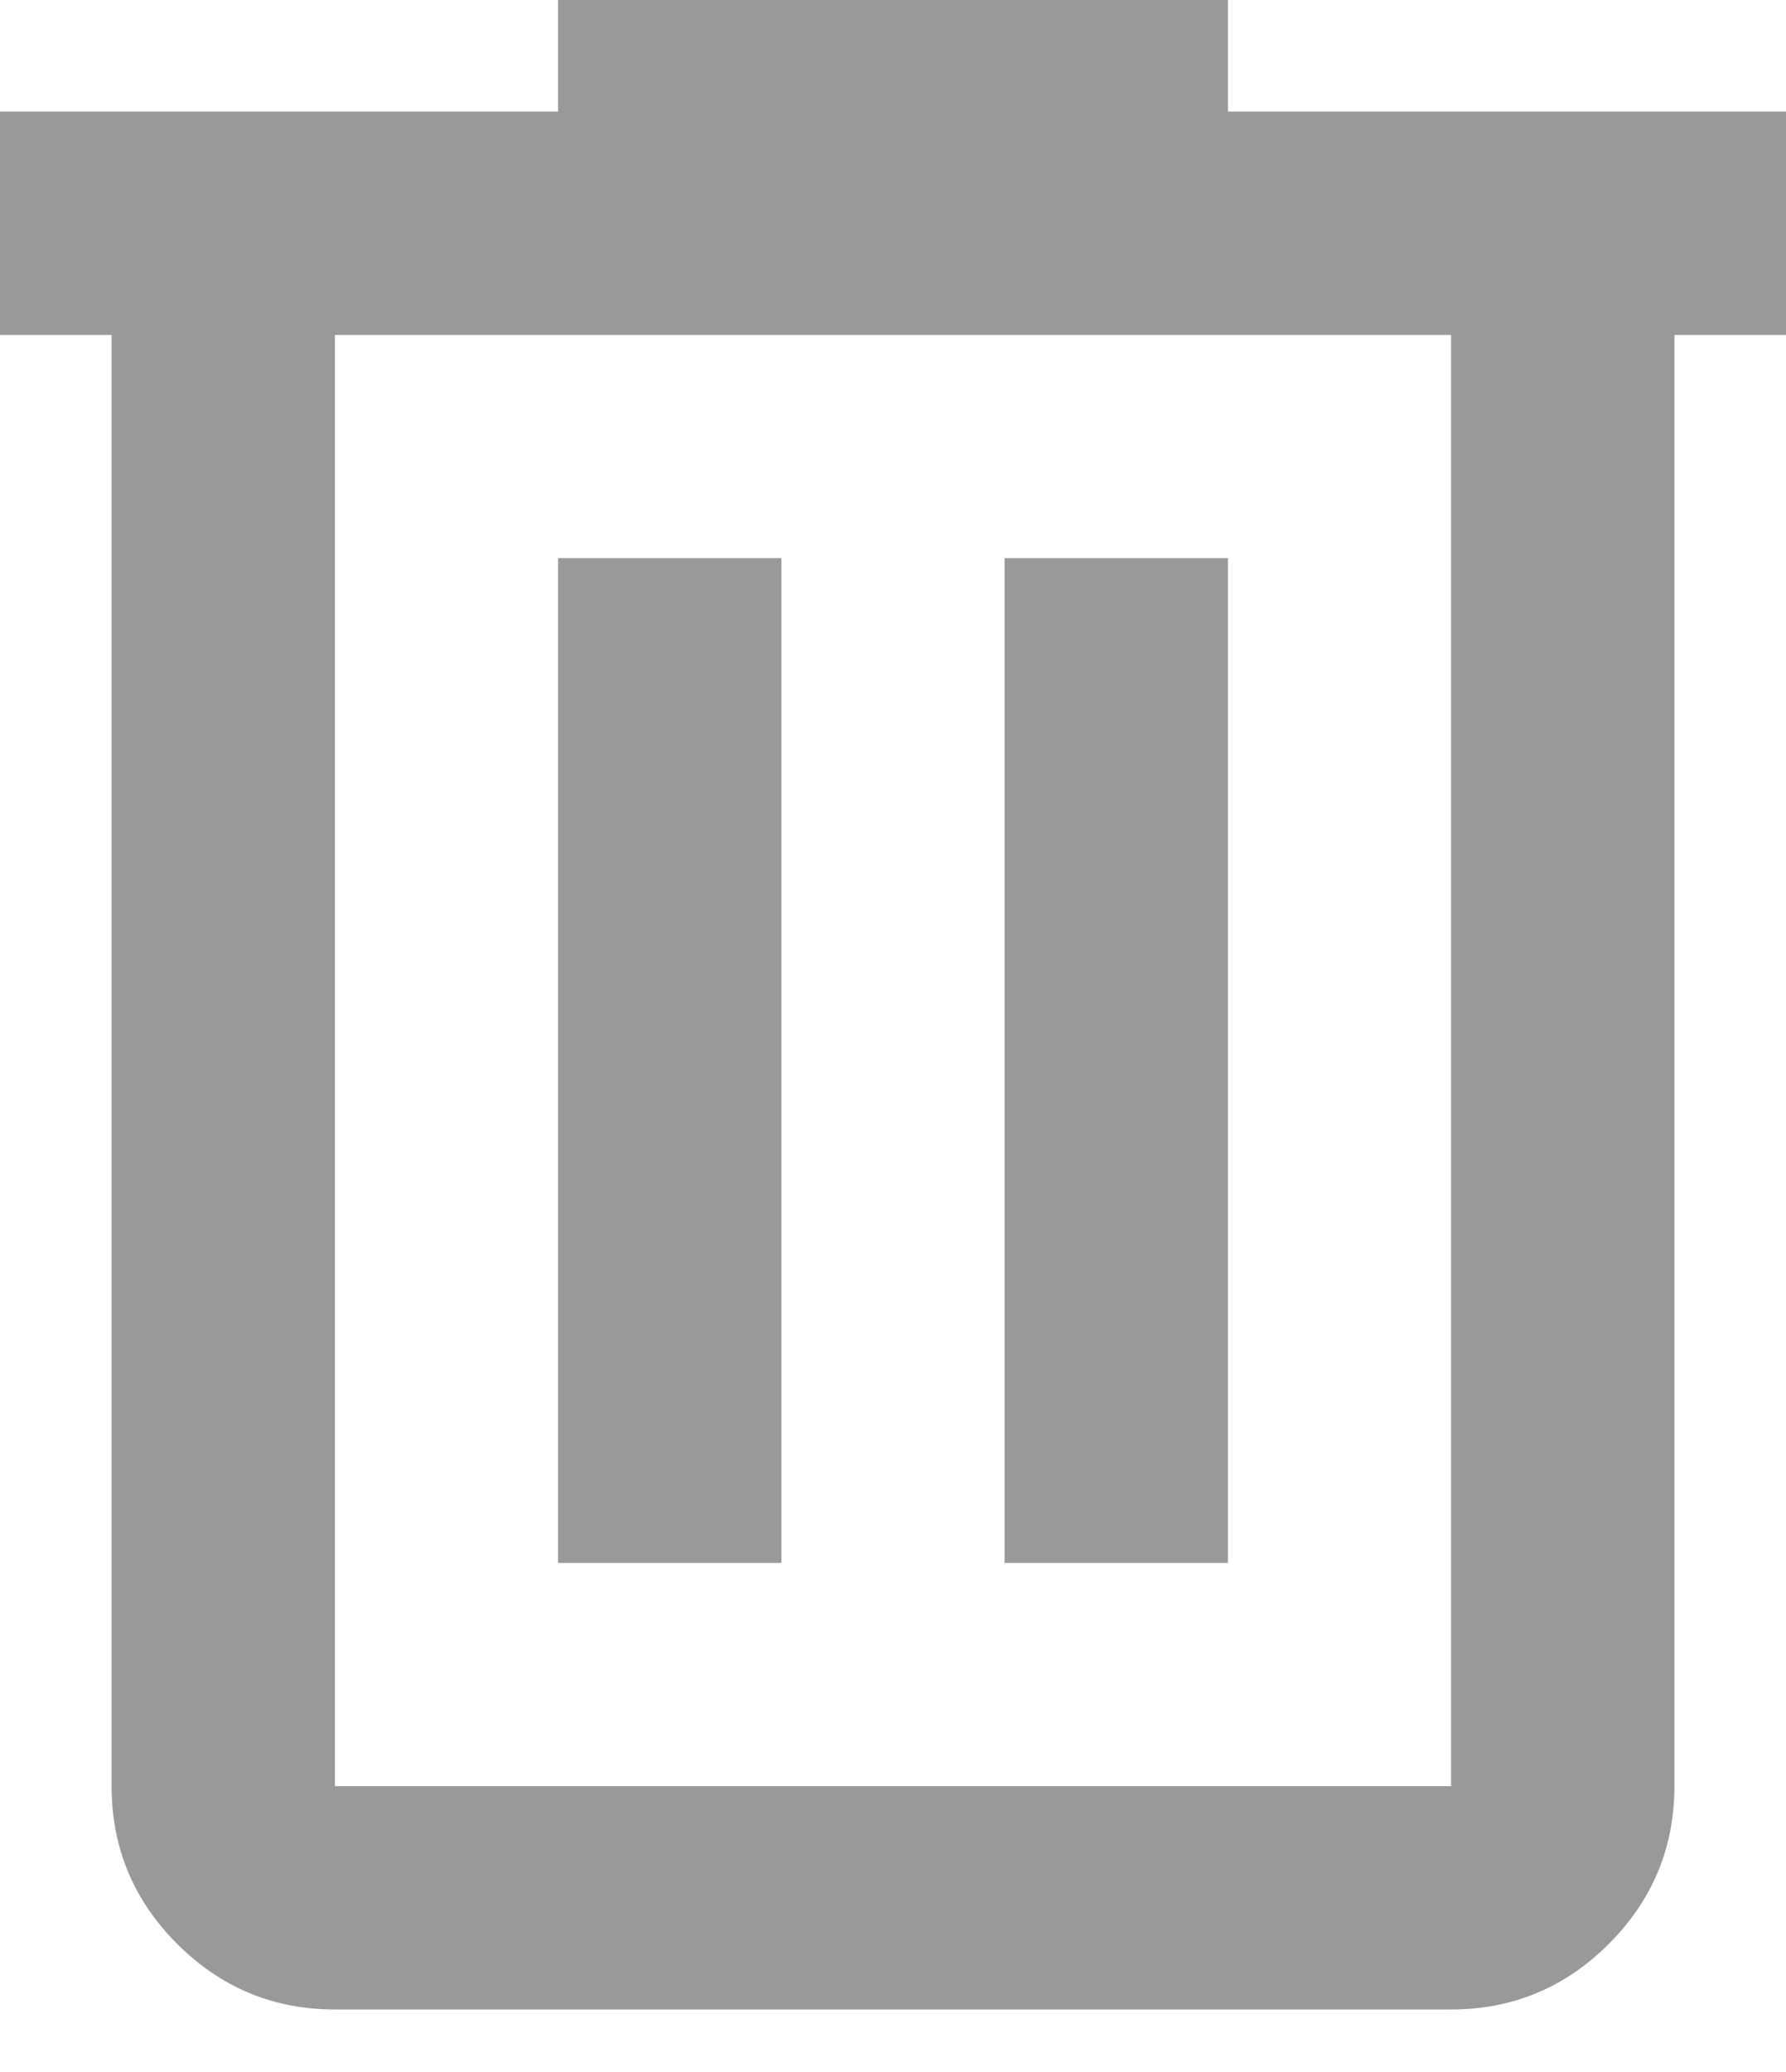 <svg xmlns="http://www.w3.org/2000/svg" width="25" height="29" viewBox="0 0 25 29" fill="none">
  <path d="M4.688 28.125C3.828 28.125 3.092 27.819 2.48 27.207C1.868 26.595 1.562 25.859 1.562 25V4.688H0V1.562H7.812V0H17.188V1.562H25V4.688H23.438V25C23.438 25.859 23.131 26.595 22.52 27.207C21.908 27.819 21.172 28.125 20.312 28.125H4.688ZM20.312 4.688H4.688V25H20.312V4.688ZM7.812 21.875H10.938V7.812H7.812V21.875ZM14.062 21.875H17.188V7.812H14.062V21.875Z" fill="black" fill-opacity="0.4"/>
</svg>